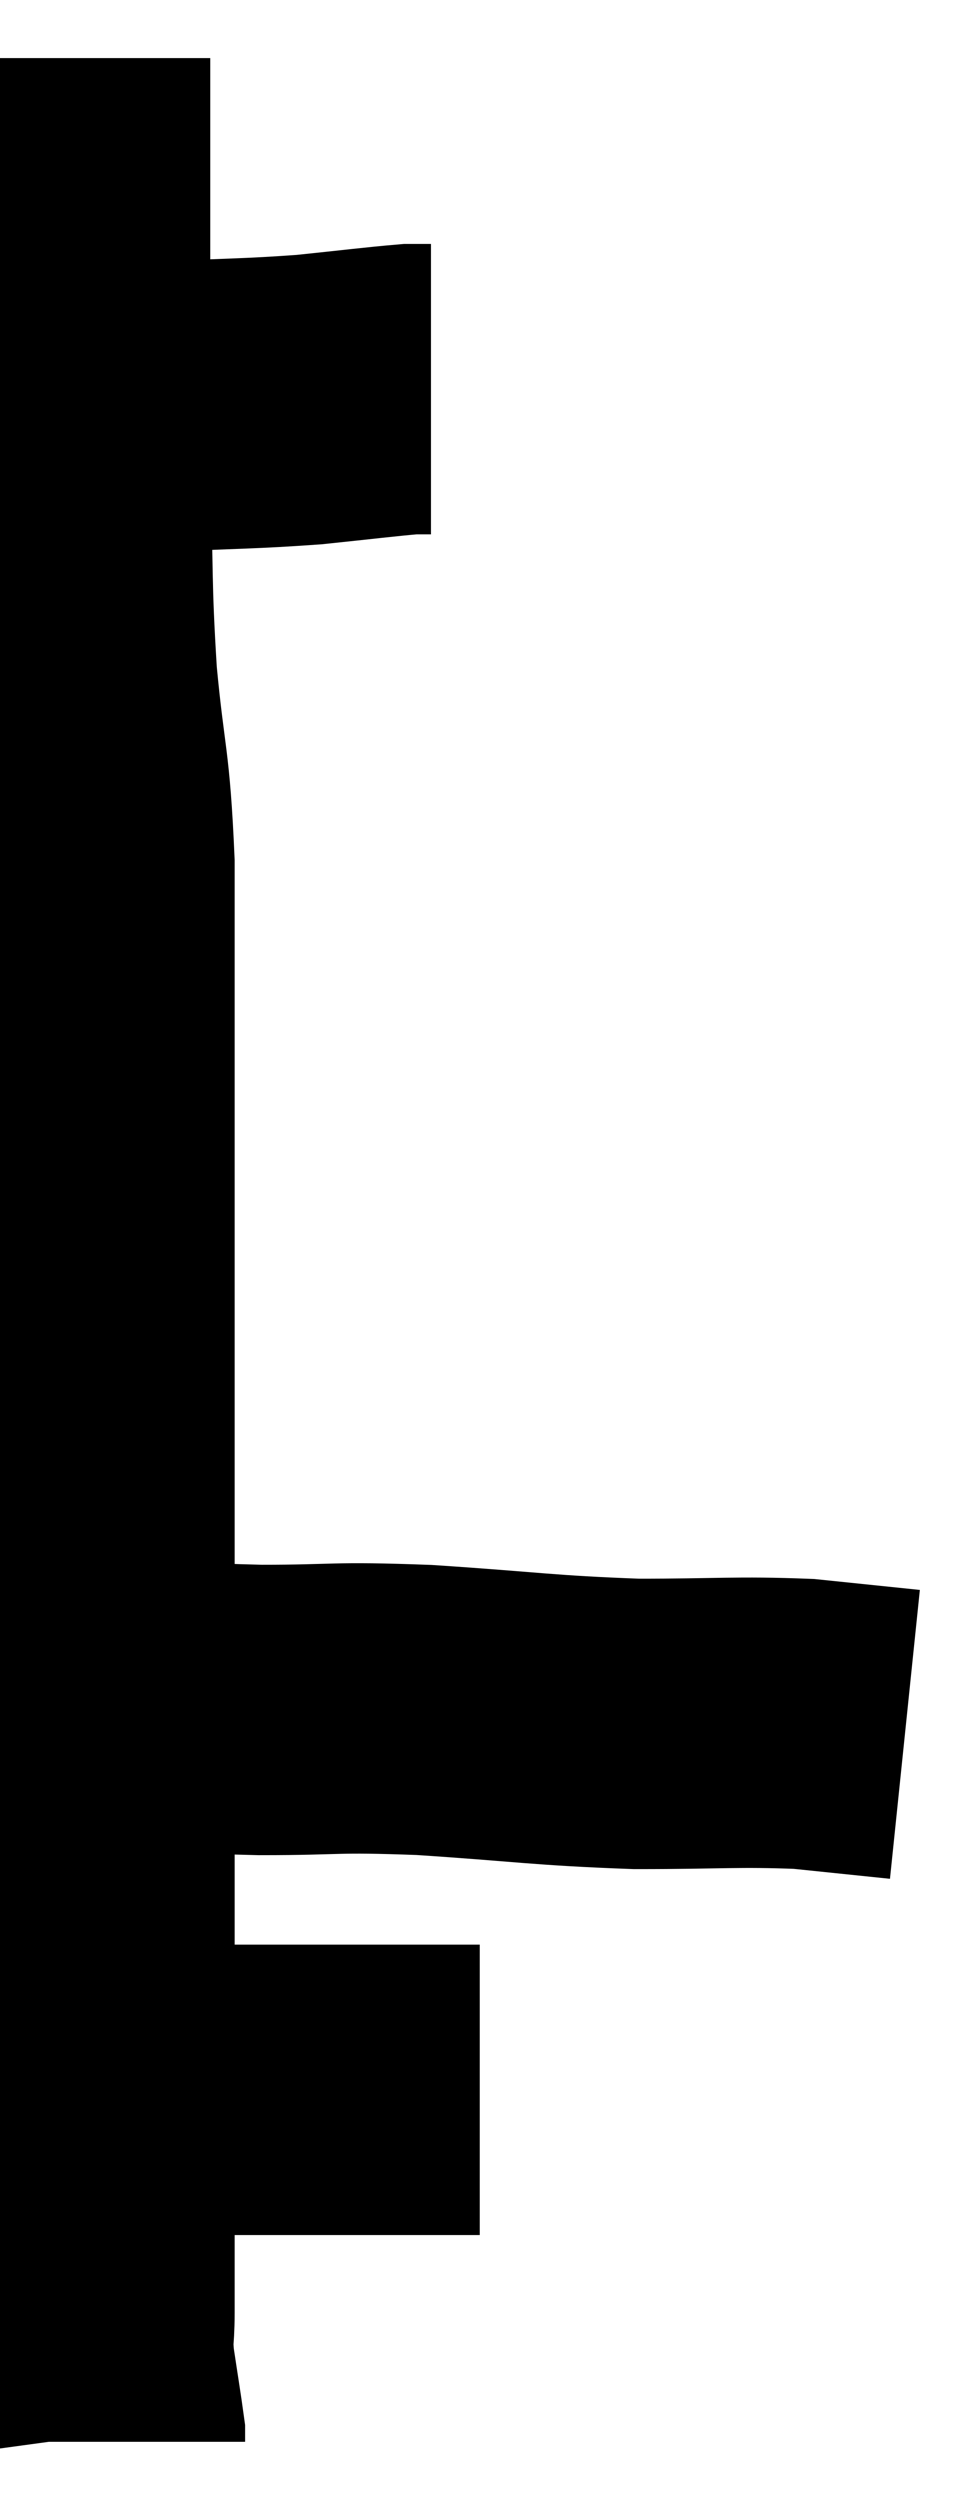 <svg xmlns="http://www.w3.org/2000/svg" viewBox="11.6 1.88 16.58 43.04" width="16.58" height="43.04"><path d="M 12.6 8.88 C 13.02 8.88, 12.975 8.88, 13.44 8.88 C 13.95 8.88, 13.59 8.91, 14.46 8.88 C 15.69 8.82, 15.87 8.835, 16.92 8.76 C 17.79 8.67, 18.135 8.625, 18.66 8.58 C 18.84 8.58, 18.93 8.58, 19.02 8.58 L 19.02 8.58" fill="none" stroke="black" stroke-width="5"></path><path d="M 12.72 2.88 C 12.72 3.99, 12.72 3.795, 12.72 5.1 C 12.72 6.6, 12.72 6.87, 12.72 8.1 C 12.72 9.06, 12.69 8.655, 12.72 10.02 C 12.78 11.79, 12.735 11.88, 12.84 13.56 C 12.99 15.15, 13.065 15.015, 13.14 16.74 C 13.14 18.6, 13.14 18.285, 13.14 20.46 C 13.14 22.95, 13.14 23.01, 13.14 25.44 C 13.14 27.81, 13.14 27.885, 13.14 30.18 C 13.14 32.4, 13.14 32.325, 13.14 34.62 C 13.14 36.99, 13.14 37.59, 13.14 39.36 C 13.14 40.53, 13.14 40.89, 13.14 41.7 C 13.14 42.15, 13.095 42.075, 13.14 42.6 C 13.23 43.2, 13.275 43.47, 13.32 43.8 C 13.32 43.86, 13.32 43.89, 13.32 43.92 L 13.32 43.92" fill="none" stroke="black" stroke-width="5"></path><path d="M 13.32 37.86 C 13.95 37.86, 13.605 37.86, 14.58 37.86 C 15.9 37.86, 16.185 37.86, 17.22 37.86 C 17.97 37.86, 18.06 37.86, 18.72 37.86 C 19.29 37.86, 19.575 37.86, 19.86 37.86 L 19.86 37.86" fill="none" stroke="black" stroke-width="5"></path><path d="M 13.74 31.2 C 14.91 31.26, 14.79 31.29, 16.08 31.32 C 17.49 31.32, 17.28 31.26, 18.9 31.32 C 20.73 31.44, 20.925 31.5, 22.56 31.56 C 24 31.56, 24.285 31.515, 25.44 31.56 C 26.31 31.65, 26.745 31.695, 27.18 31.74 L 27.18 31.74" fill="none" stroke="black" stroke-width="5"></path></svg>